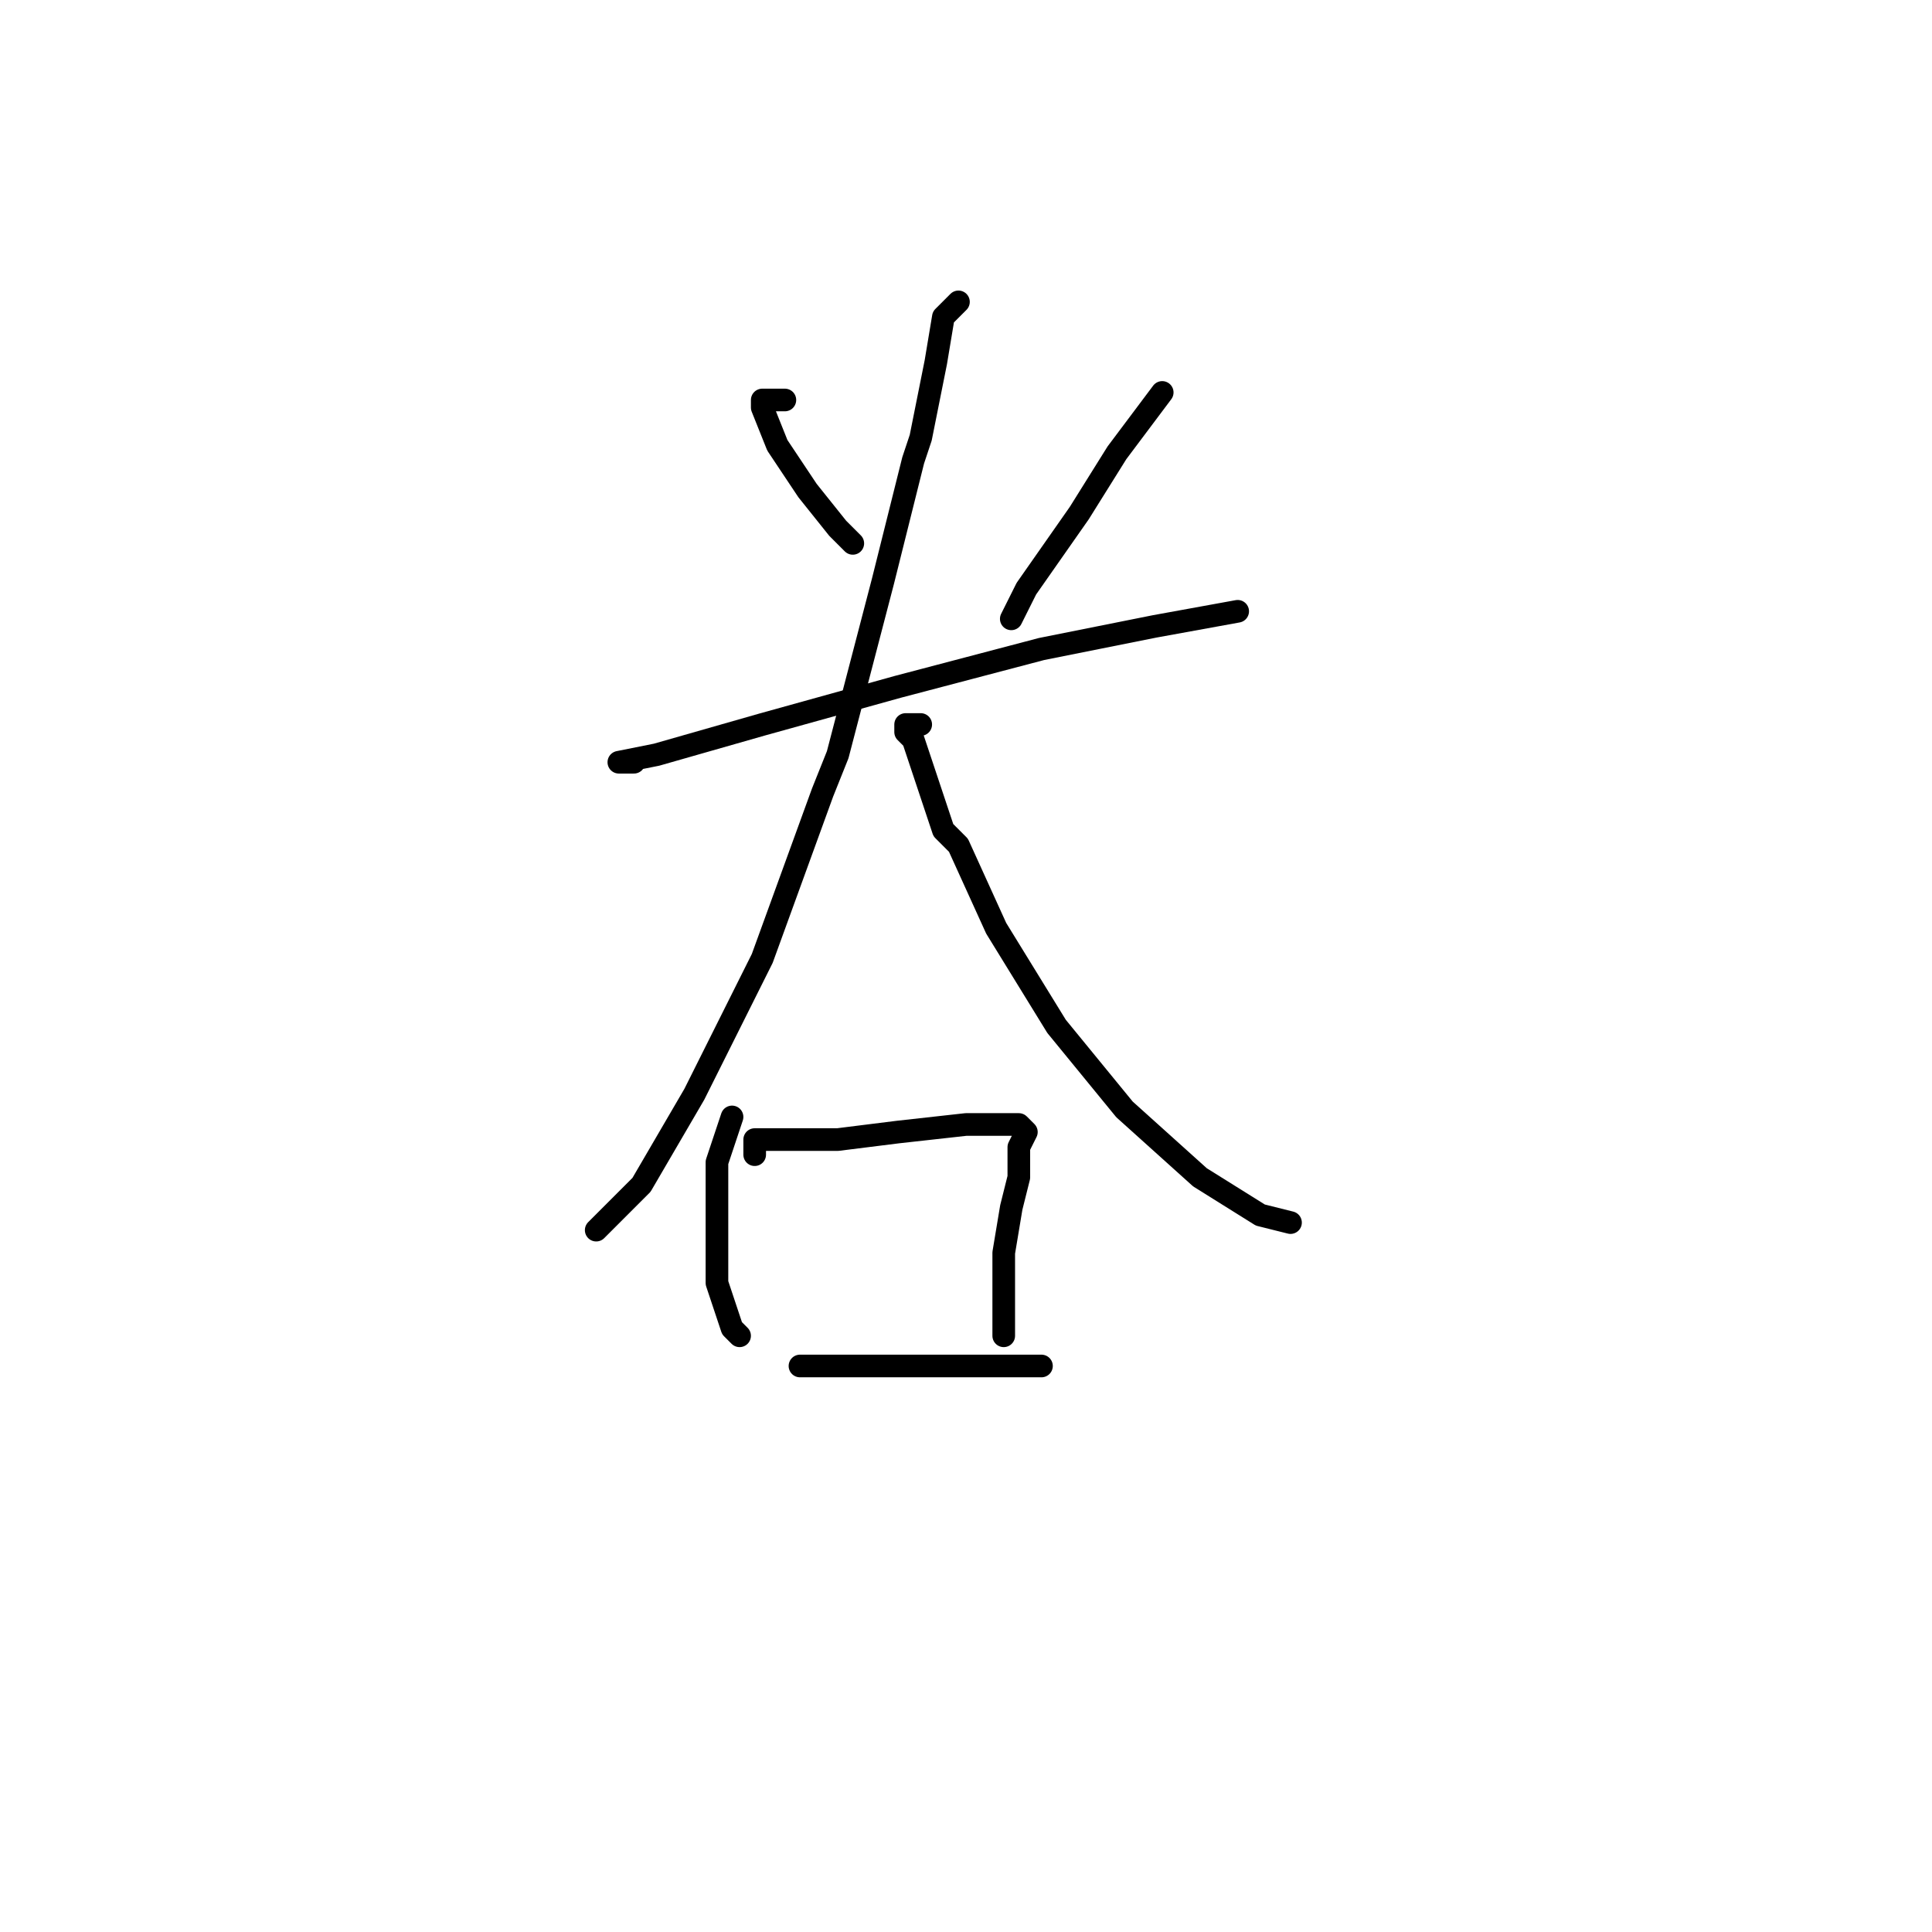 <?xml version="1.0" standalone="no"?>
    <svg width="256" height="256" xmlns="http://www.w3.org/2000/svg" version="1.1">
    <polyline stroke="black" stroke-width="3" stroke-linecap="round" fill="transparent" stroke-linejoin="round" points="104 53 103 53 102 53 101 53 101 54 103 59 107 65 111 70 113 72 113 72 " />
        <polyline stroke="black" stroke-width="3" stroke-linecap="round" fill="transparent" stroke-linejoin="round" points="154 52 151 56 148 60 143 68 136 78 135 80 134 82 134 82 " />
        <polyline stroke="black" stroke-width="3" stroke-linecap="round" fill="transparent" stroke-linejoin="round" points="84 101 83 101 82 101 87 100 101 96 119 91 138 86 153 83 164 81 164 81 " />
        <polyline stroke="black" stroke-width="3" stroke-linecap="round" fill="transparent" stroke-linejoin="round" points="127 40 126 41 125 42 124 48 122 58 121 61 117 77 111 100 109 105 101 127 92 145 85 157 80 162 79 163 79 163 " />
        <polyline stroke="black" stroke-width="3" stroke-linecap="round" fill="transparent" stroke-linejoin="round" points="122 96 121 96 120 96 120 97 121 98 123 104 125 110 127 112 132 123 140 136 149 147 159 156 167 161 171 162 171 162 " />
        <polyline stroke="black" stroke-width="3" stroke-linecap="round" fill="transparent" stroke-linejoin="round" points="97 148 96 151 95 154 95 162 95 168 95 170 97 176 98 177 98 177 " />
        <polyline stroke="black" stroke-width="3" stroke-linecap="round" fill="transparent" stroke-linejoin="round" points="100 153 100 152 100 151 104 151 111 151 119 150 128 149 132 149 133 149 135 149 136 150 135 152 135 156 134 160 133 166 133 171 133 175 133 177 133 177 " />
        <polyline stroke="black" stroke-width="3" stroke-linecap="round" fill="transparent" stroke-linejoin="round" points="110 181 108 181 106 181 110 181 114 181 116 181 125 181 132 181 133 181 138 181 138 181 " />
        </svg>